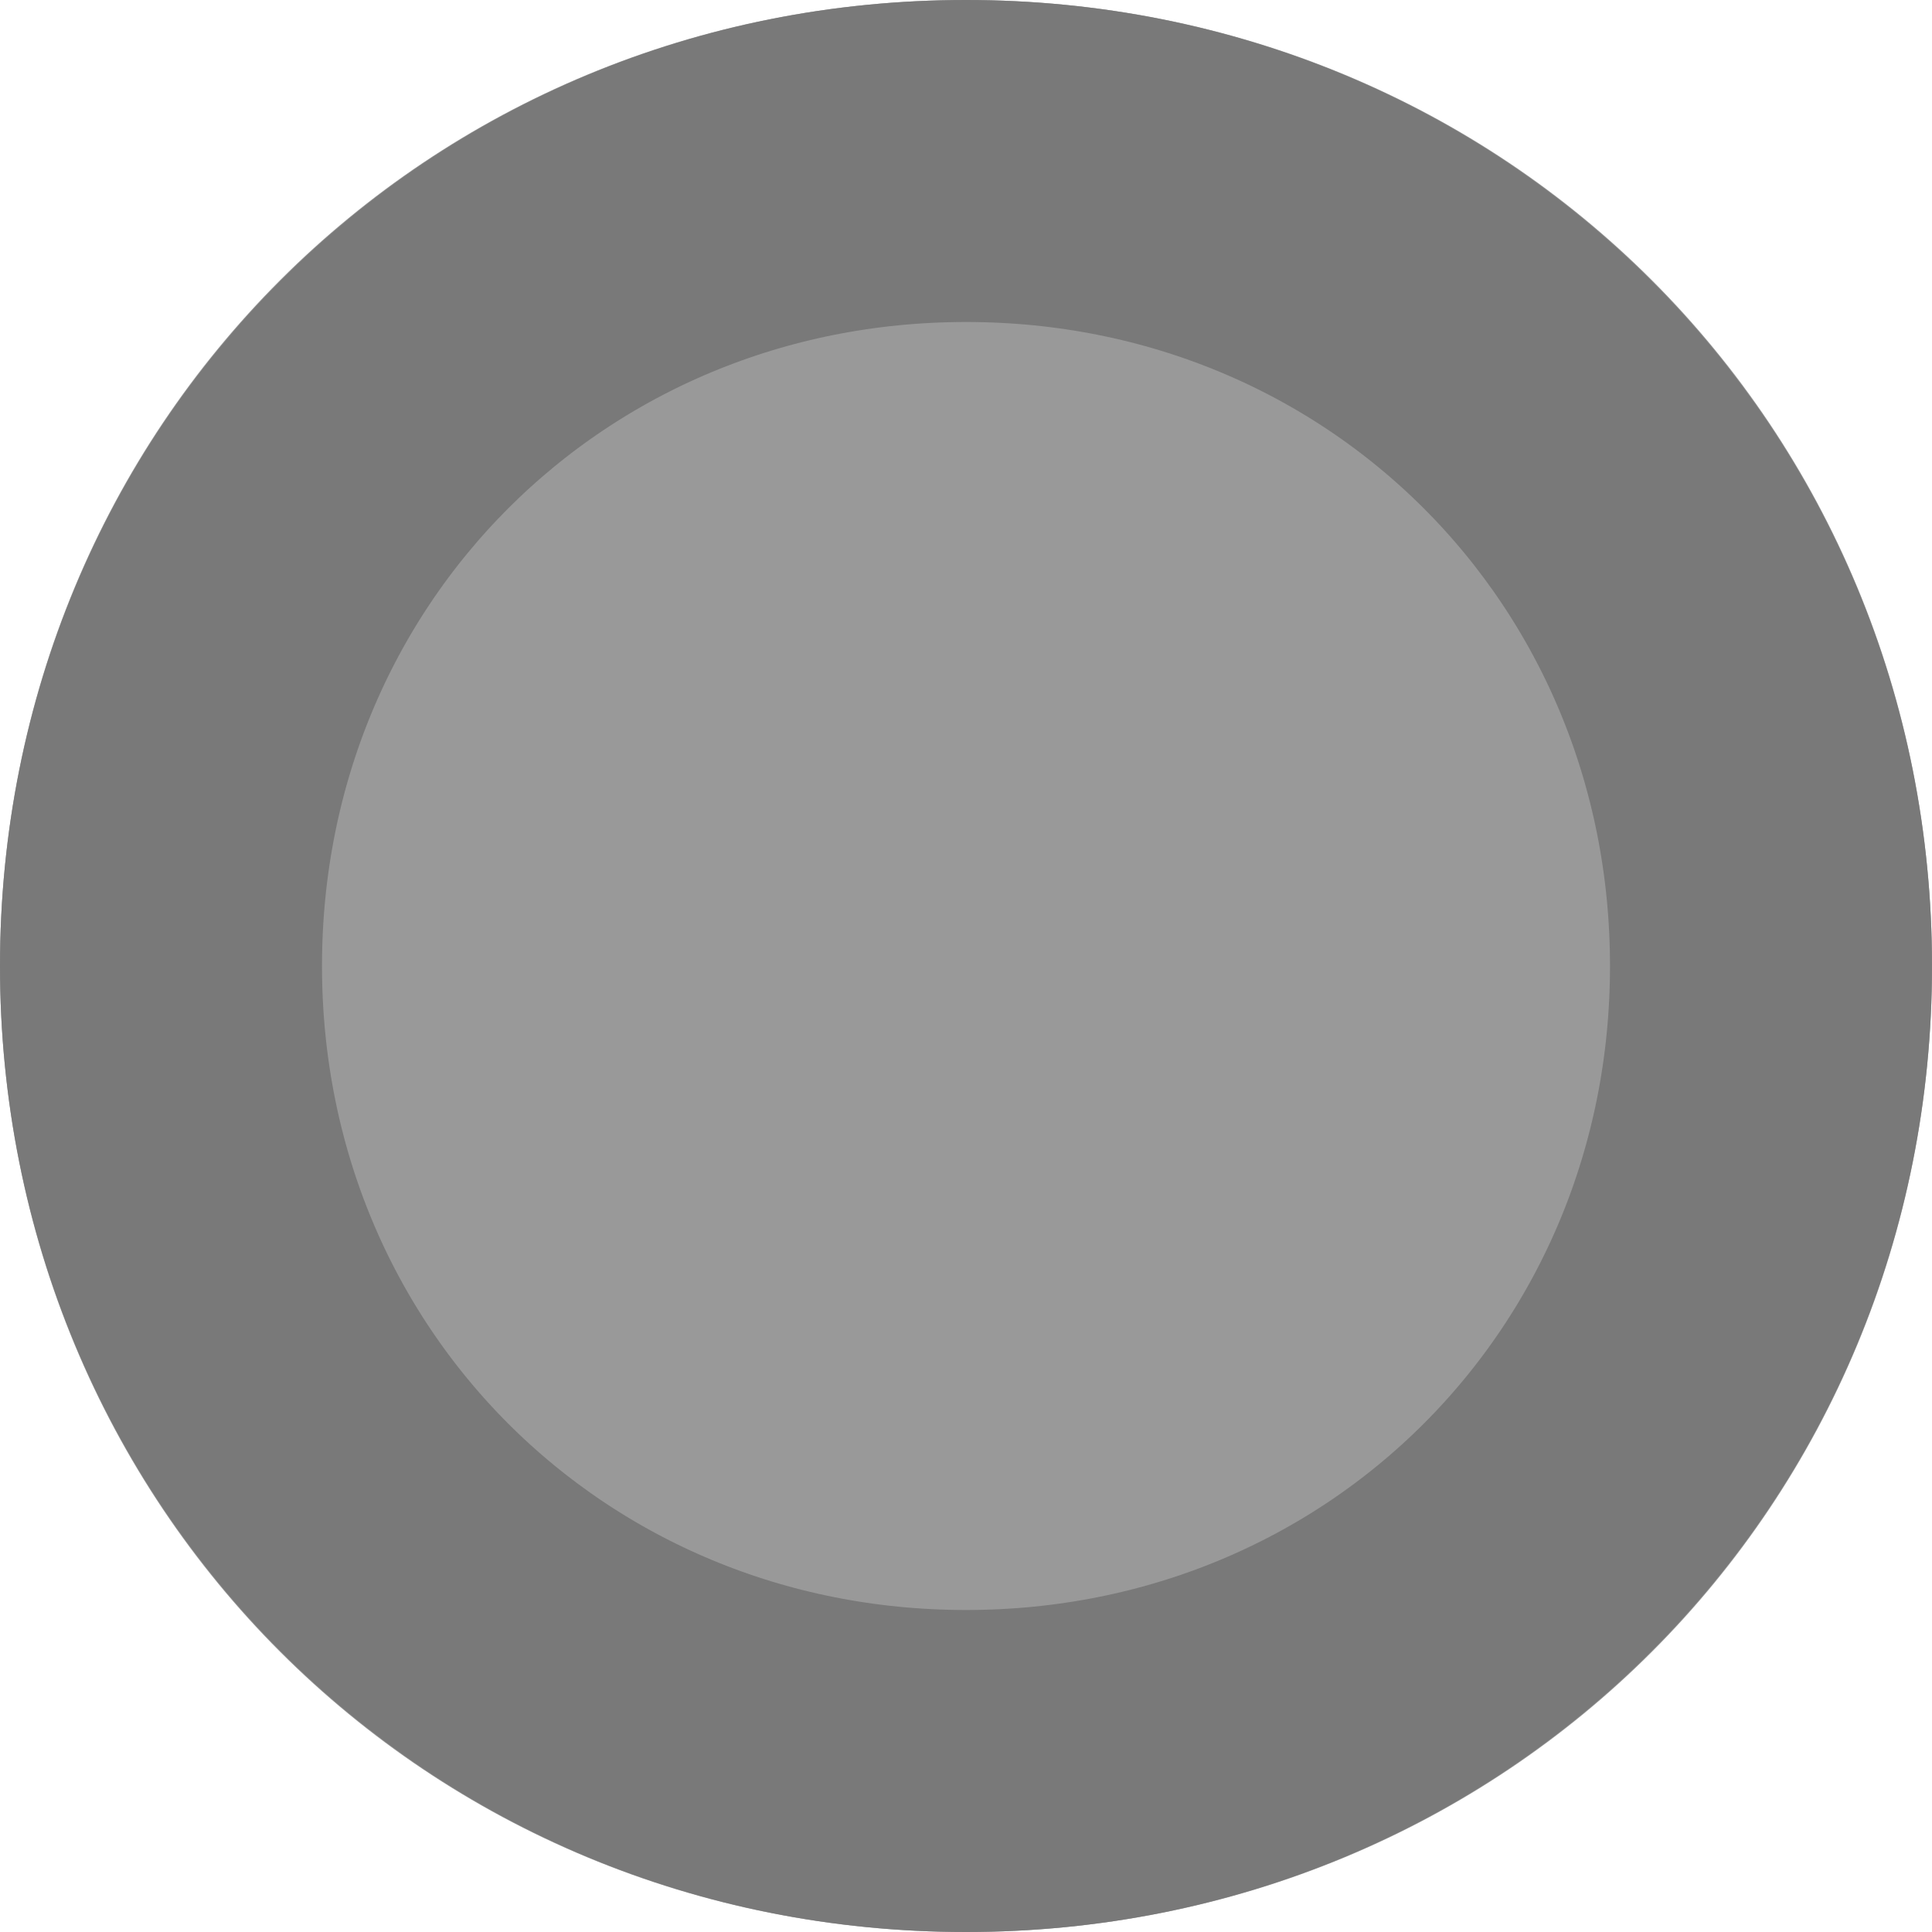 ﻿<?xml version="1.0" encoding="utf-8"?>
<svg version="1.1" xmlns:xlink="http://www.w3.org/1999/xlink" width="6px" height="6px" xmlns="http://www.w3.org/2000/svg">
  <g transform="matrix(1 0 0 1 -19 -13 )">
    <path d="M 22 13  C 23.68 13  25 14.32  25 16  C 25 17.68  23.68 19  22 19  C 20.32 19  19 17.68  19 16  C 19 14.32  20.32 13  22 13  Z " fill-rule="nonzero" fill="#999999" stroke="none" />
    <path d="M 22 13.5  C 23.4 13.5  24.5 14.6  24.5 16  C 24.5 17.4  23.4 18.5  22 18.5  C 20.6 18.5  19.5 17.4  19.5 16  C 19.5 14.6  20.6 13.5  22 13.5  Z " stroke-width="1" stroke="#797979" fill="none" />
  </g>
</svg>